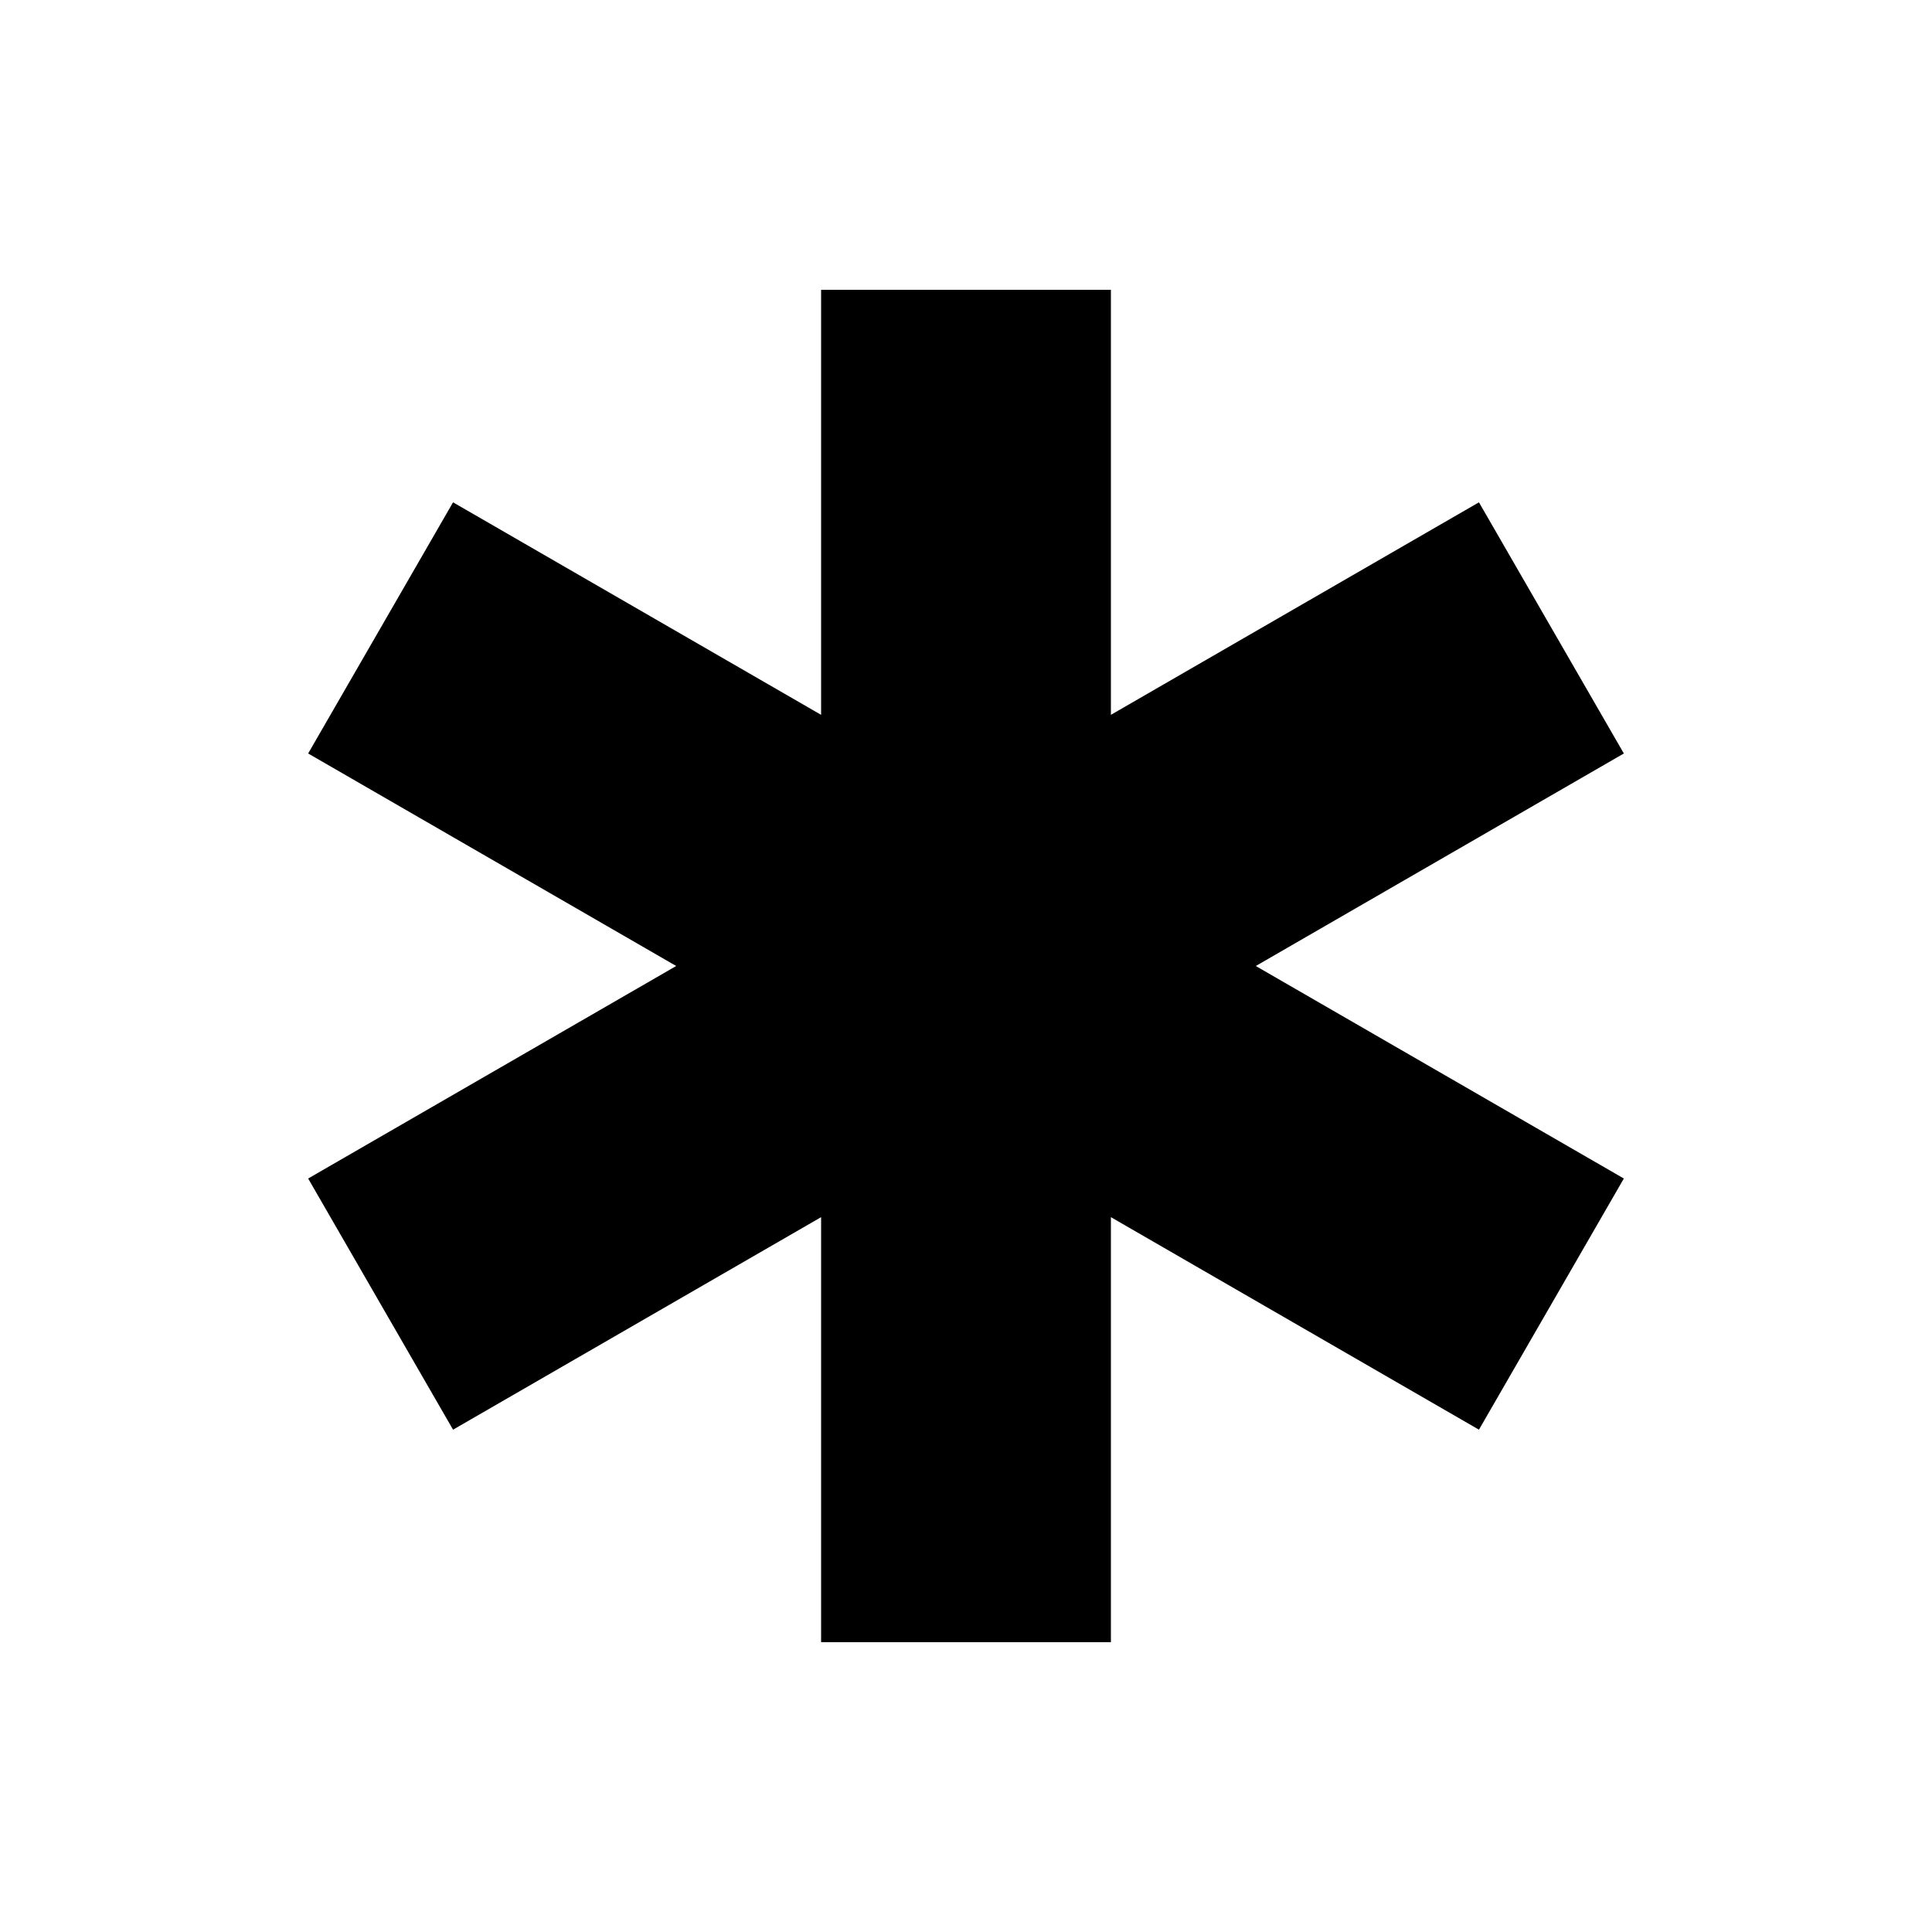 <svg xmlns="http://www.w3.org/2000/svg" width="20" height="20" viewBox="0 0 20 20"><path d="m16.81 7.8-1.5-2.6-3.81 2.2V3h-3v4.4L4.69 5.2l-1.5 2.6L7 10l-3.81 2.2 1.5 2.6 3.81-2.2V17h3v-4.4l3.81 2.2 1.5-2.6L13 10z"/></svg>